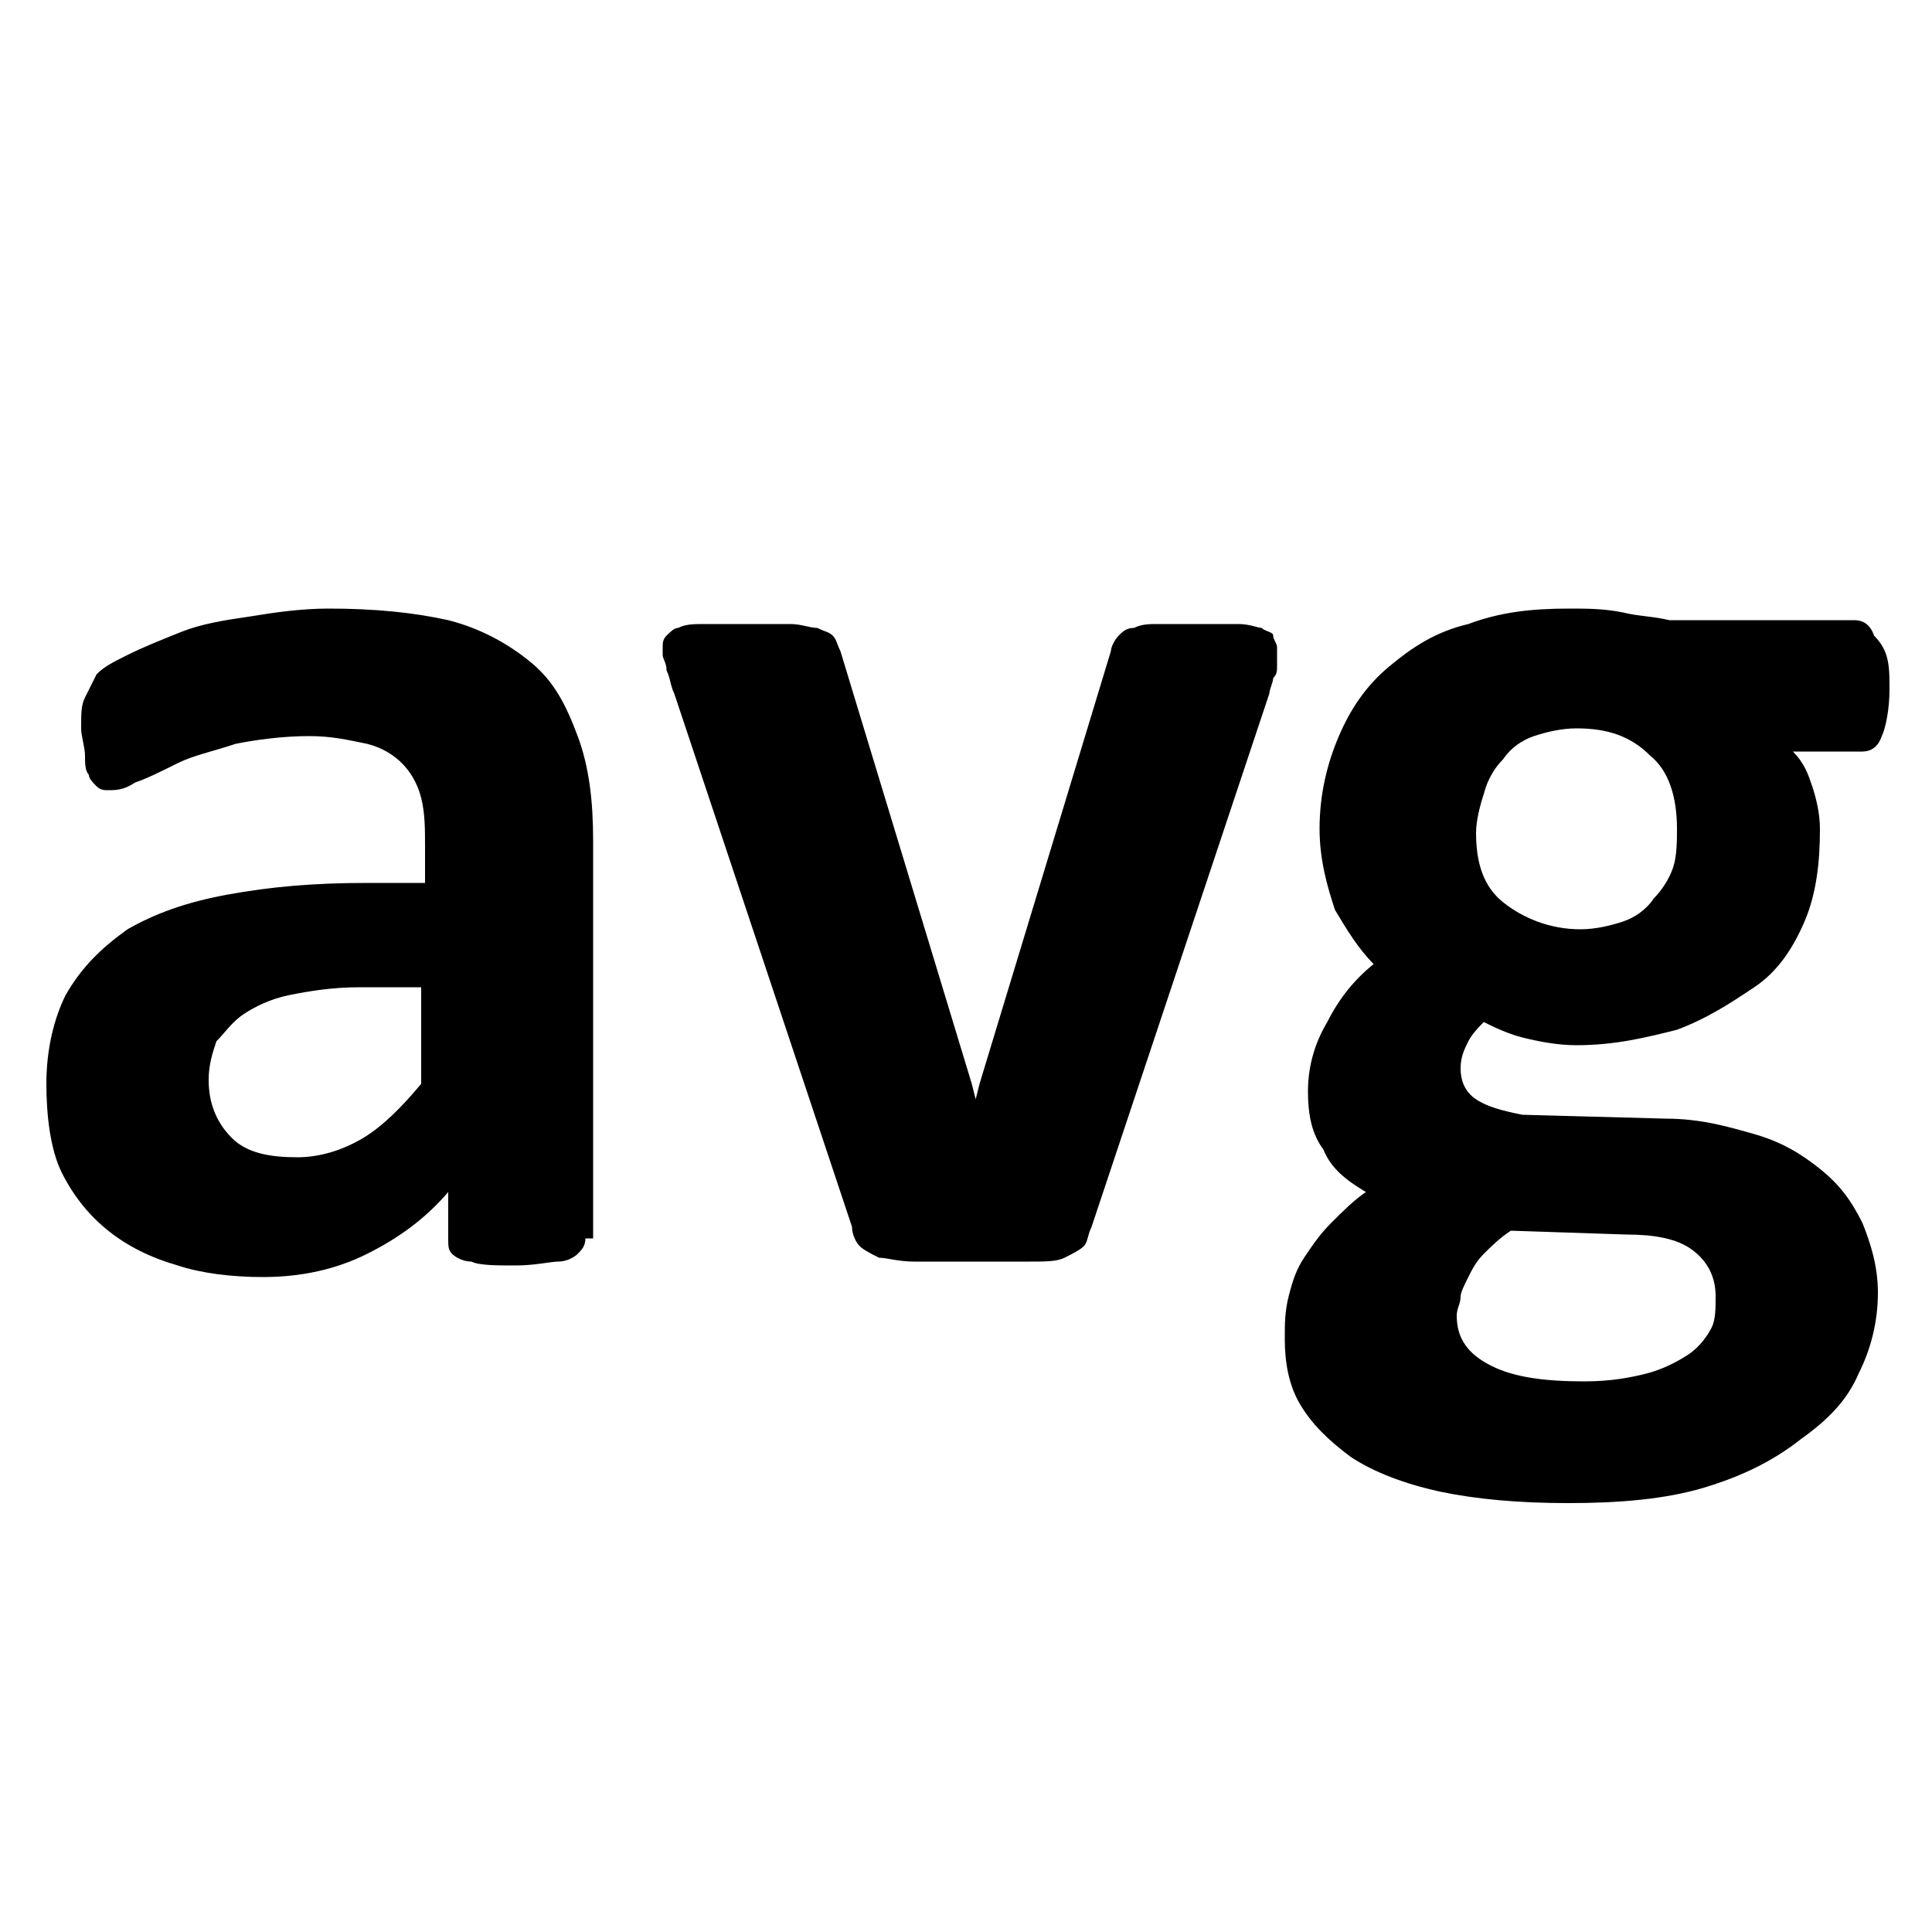<svg width="1000" height="1000" viewBox="0 0 1000 1000" xmlns="http://www.w3.org/2000/svg"><path d="M303,641C303,645,301,647,299,649C297,651,293,653,289,653C285,653,277,655,267,655C257,655,248,655,244,653C240,653,236,651,234,649C232,647,232,645,232,641V617C220,631,206,641,190,649C174,657,156,661,136,661C120,661,104,659,92,655C78,651,66,645,56,637C46,629,38,619,32,607C26,595,24,577,24,561C24,543,28,527,34,515C42,501,52,491,66,481C80,473,96,467,118,463C140,459,162,457,190,457H220V439C220,429,220,421,218,413C216,405,212,399,208,395C204,391,198,387,190,385C180,383,172,381,160,381C146,381,132,383,122,385C110,389,100,391,92,395C84,399,76,403,70,405C64,409,60,409,56,409C54,409,52,409,50,407C48,405,46,403,46,401C44,399,44,395,44,391C44,387,42,381,42,377C42,369,42,365,44,361C46,357,48,353,50,349C54,345,58,343,66,339C74,335,84,331,94,327C104,323,116,321,130,319C142,317,156,315,170,315C194,315,214,317,232,321C248,325,263,333,275,343C287,353,293,365,299,381C305,397,307,415,307,435V641zM218,511H186C172,511,160,513,150,515C140,517,132,521,126,525C120,529,116,535,112,539C110,545,108,551,108,559C108,571,112,581,120,589C128,597,140,599,154,599C166,599,178,595,188,589C198,583,208,573,218,561V511zM661,335C661,337,661,337,661,339C661,341,661,343,661,345C661,347,661,349,659,351C659,353,657,357,657,359L565,635C563,639,563,643,561,645C559,647,555,649,551,651C547,653,541,653,533,653C525,653,515,653,503,653C491,653,481,653,473,653C465,653,459,651,455,651C451,649,447,647,445,645C443,643,441,639,441,635L349,359C347,355,347,351,345,347C345,343,343,341,343,339C343,337,343,335,343,335C343,333,343,331,345,329C347,327,349,325,351,325C355,323,359,323,365,323C371,323,377,323,387,323C397,323,403,323,409,323C415,323,419,325,423,325C427,327,429,327,431,329C433,331,433,333,435,337L503,561L505,569L507,561L575,337C575,335,577,331,579,329C581,327,583,325,587,325C591,323,595,323,599,323C603,323,611,323,621,323C629,323,637,323,641,323C647,323,651,325,653,325C655,327,659,327,659,329C659,331,661,333,661,335zM978,357C978,367,976,377,974,381C972,387,968,389,964,389H928C934,395,936,401,938,407C940,413,942,421,942,429C942,447,940,463,934,477C928,491,920,503,908,511C896,519,884,527,868,533C852,537,836,541,816,541C806,541,796,539,788,537C780,535,772,531,768,529C766,531,762,535,760,539C758,543,756,547,756,553C756,559,758,565,764,569C770,573,778,575,788,577L862,579C880,579,894,583,908,587C922,591,932,597,942,605C952,613,958,621,964,633C968,643,972,655,972,669C972,685,968,699,962,711C956,725,946,735,932,745C918,756,902,764,882,770C862,776,838,778,812,778C786,778,764,776,745,772C727,768,711,762,699,754C687,745,679,737,673,727C667,717,665,705,665,693C665,685,665,679,667,671C669,663,671,657,675,651C679,645,683,639,689,633C695,627,701,621,707,617C697,611,689,605,685,595C679,587,677,577,677,565C677,551,681,539,687,529C693,517,701,507,711,499C703,491,697,481,691,471C687,459,683,445,683,429C683,411,687,395,693,381C699,367,707,355,719,345C731,335,743,327,760,323C776,317,792,315,812,315C822,315,830,315,840,317C848,319,856,319,864,321H960C964,321,968,323,970,329C978,337,978,345,978,357zM888,671C888,661,884,653,876,647C868,641,856,639,842,639L782,637C776,641,772,645,768,649C764,653,762,657,760,661C758,665,756,669,756,671C756,675,754,677,754,681C754,693,760,701,772,707C784,713,800,715,820,715C834,715,844,713,852,711C860,709,868,705,874,701C880,697,884,691,886,687C888,683,888,677,888,671zM868,429C868,413,864,399,854,391C844,381,832,377,816,377C808,377,800,379,794,381C788,383,782,387,778,393C774,397,770,403,768,411C766,417,764,425,764,431C764,447,768,459,778,467C788,475,802,481,818,481C826,481,834,479,840,477C846,475,852,471,856,465C860,461,864,455,866,449C868,443,868,435,868,429z"/></svg>
